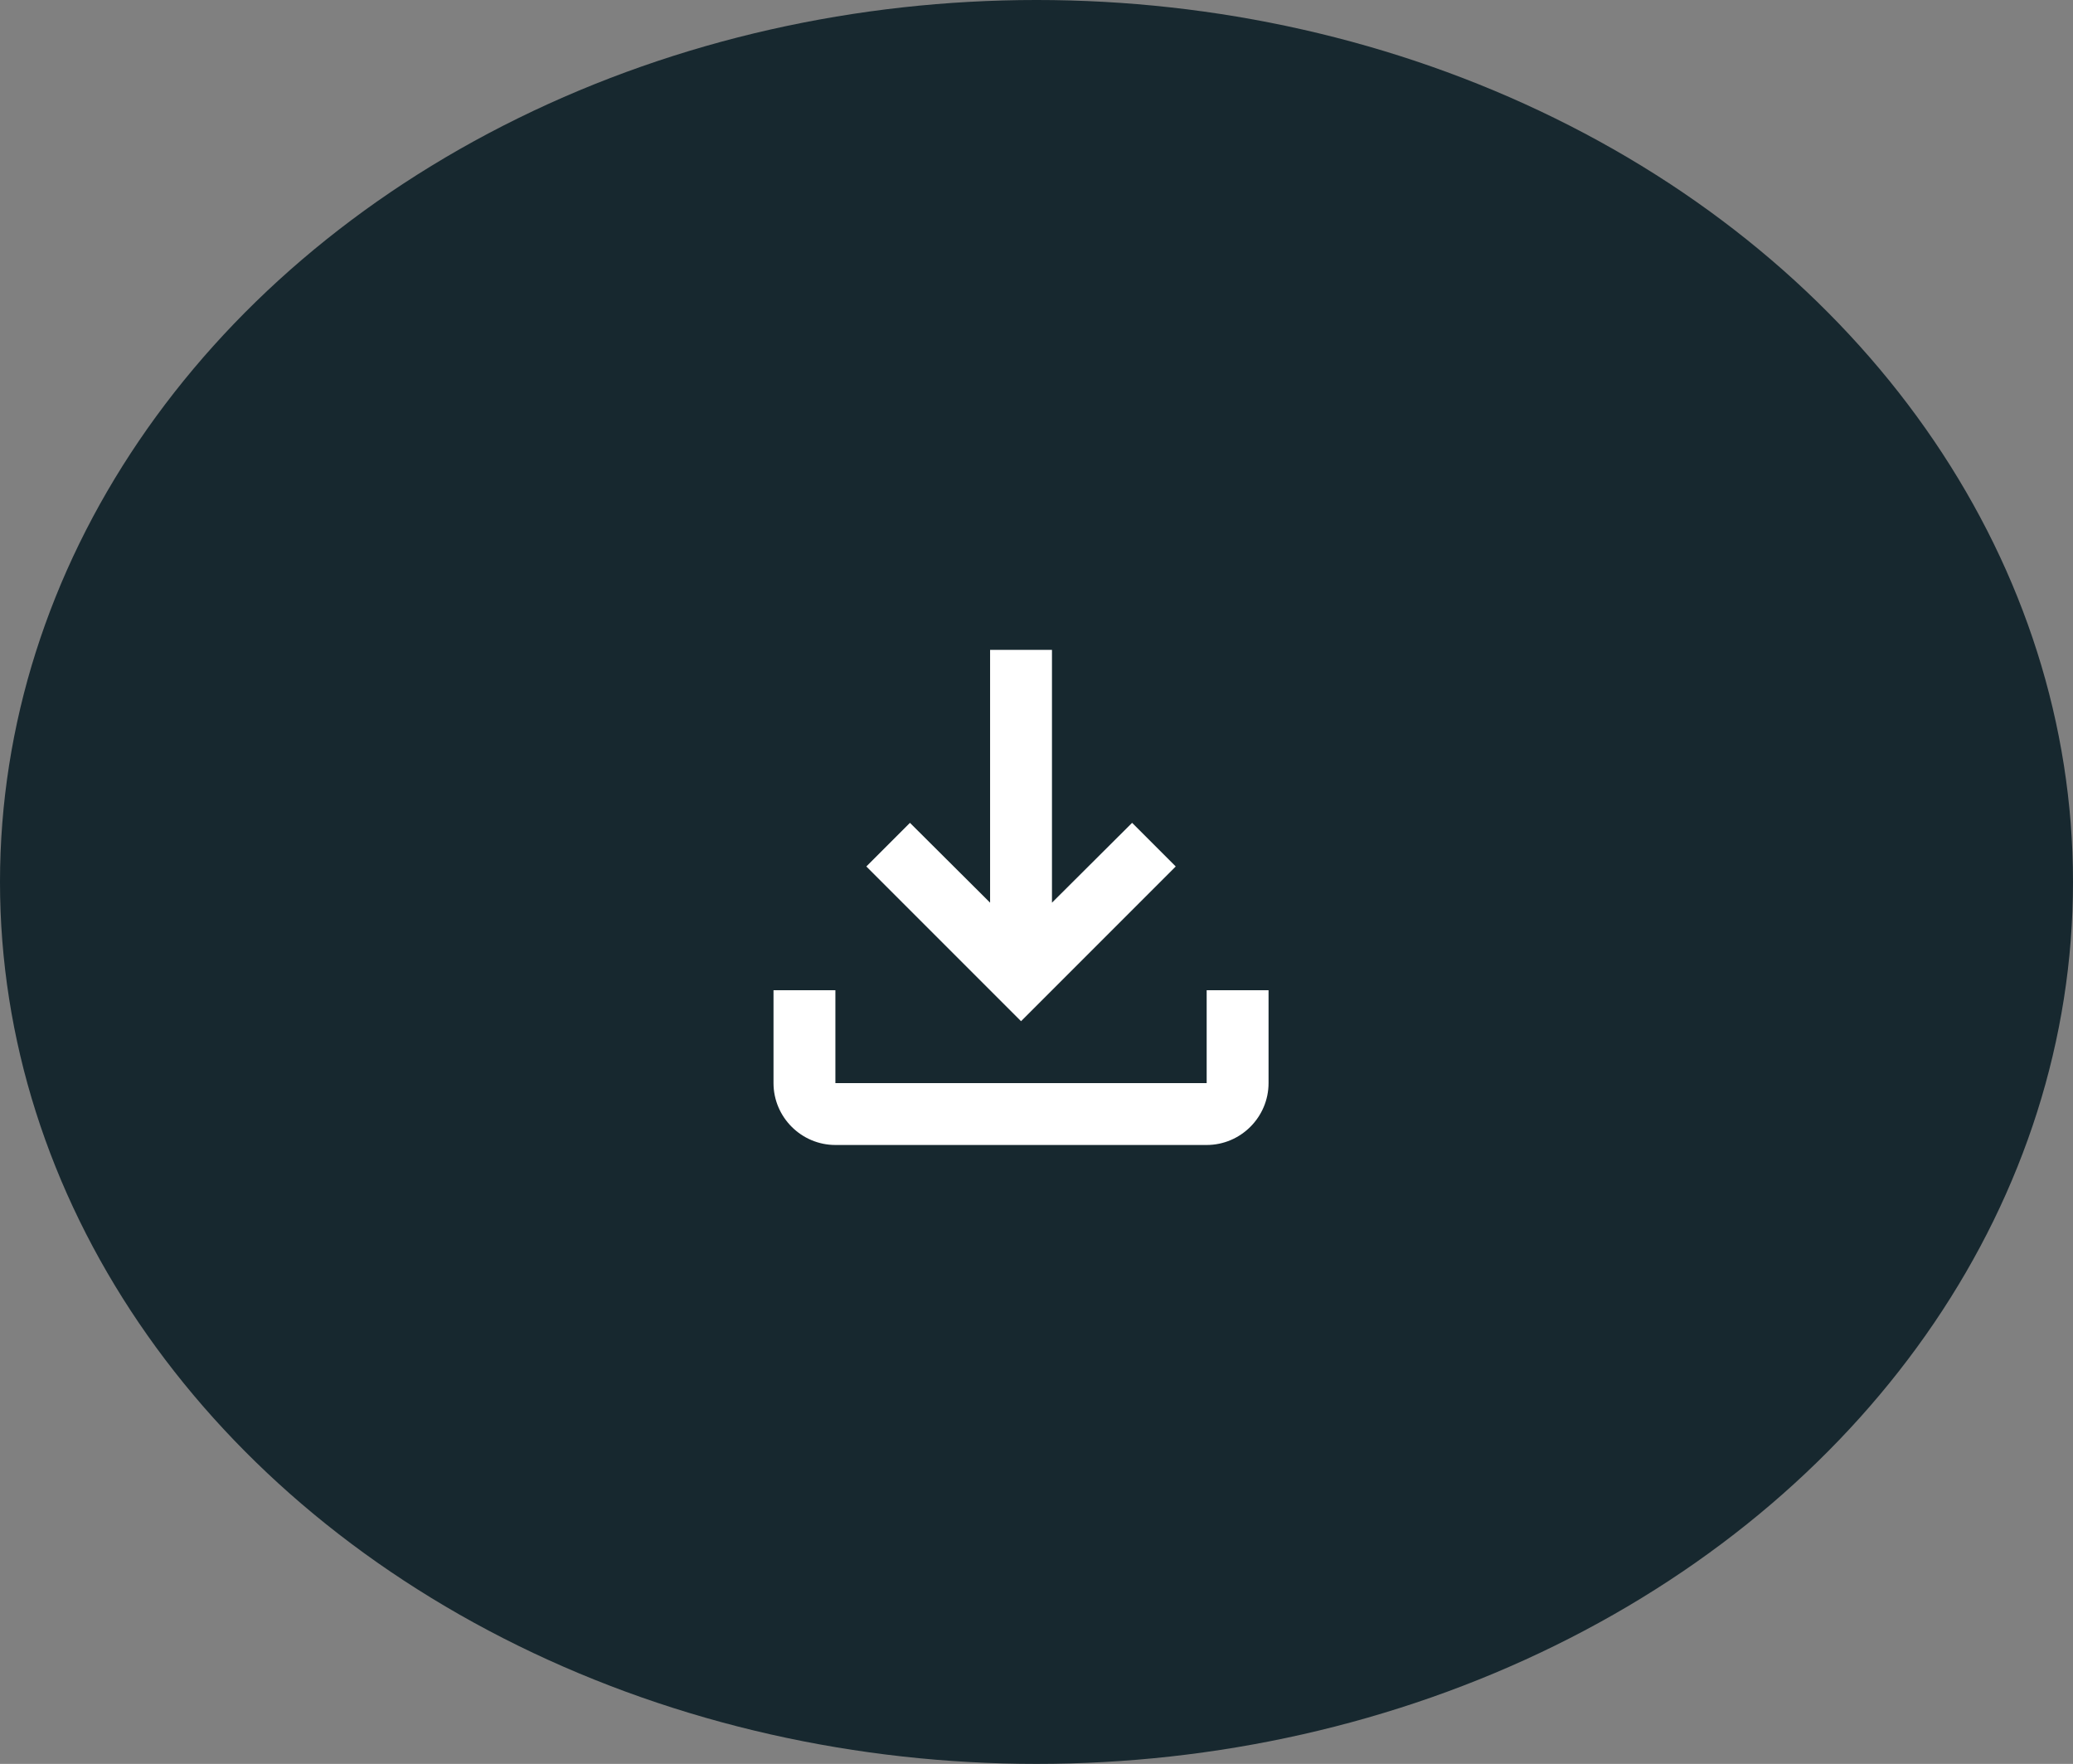 <svg width="67" height="57" viewBox="0 0 67 57" fill="none" xmlns="http://www.w3.org/2000/svg">
<rect x="0" y="0" width="67" height="57" fill="#808080" stroke="none"/>
<ellipse cx="33.5" cy="28.5" rx="33.5" ry="28.5" fill="#17282F"/>
<path d="M39 32V35H27V32H25V35C25 36.1 25.9 37 27 37H39C40.1 37 41 36.1 41 35V32H39ZM38 28L36.59 26.59L34 29.17V21H32V29.17L29.41 26.59L28 28L33 33L38 28Z" fill="white"/>
</svg>
